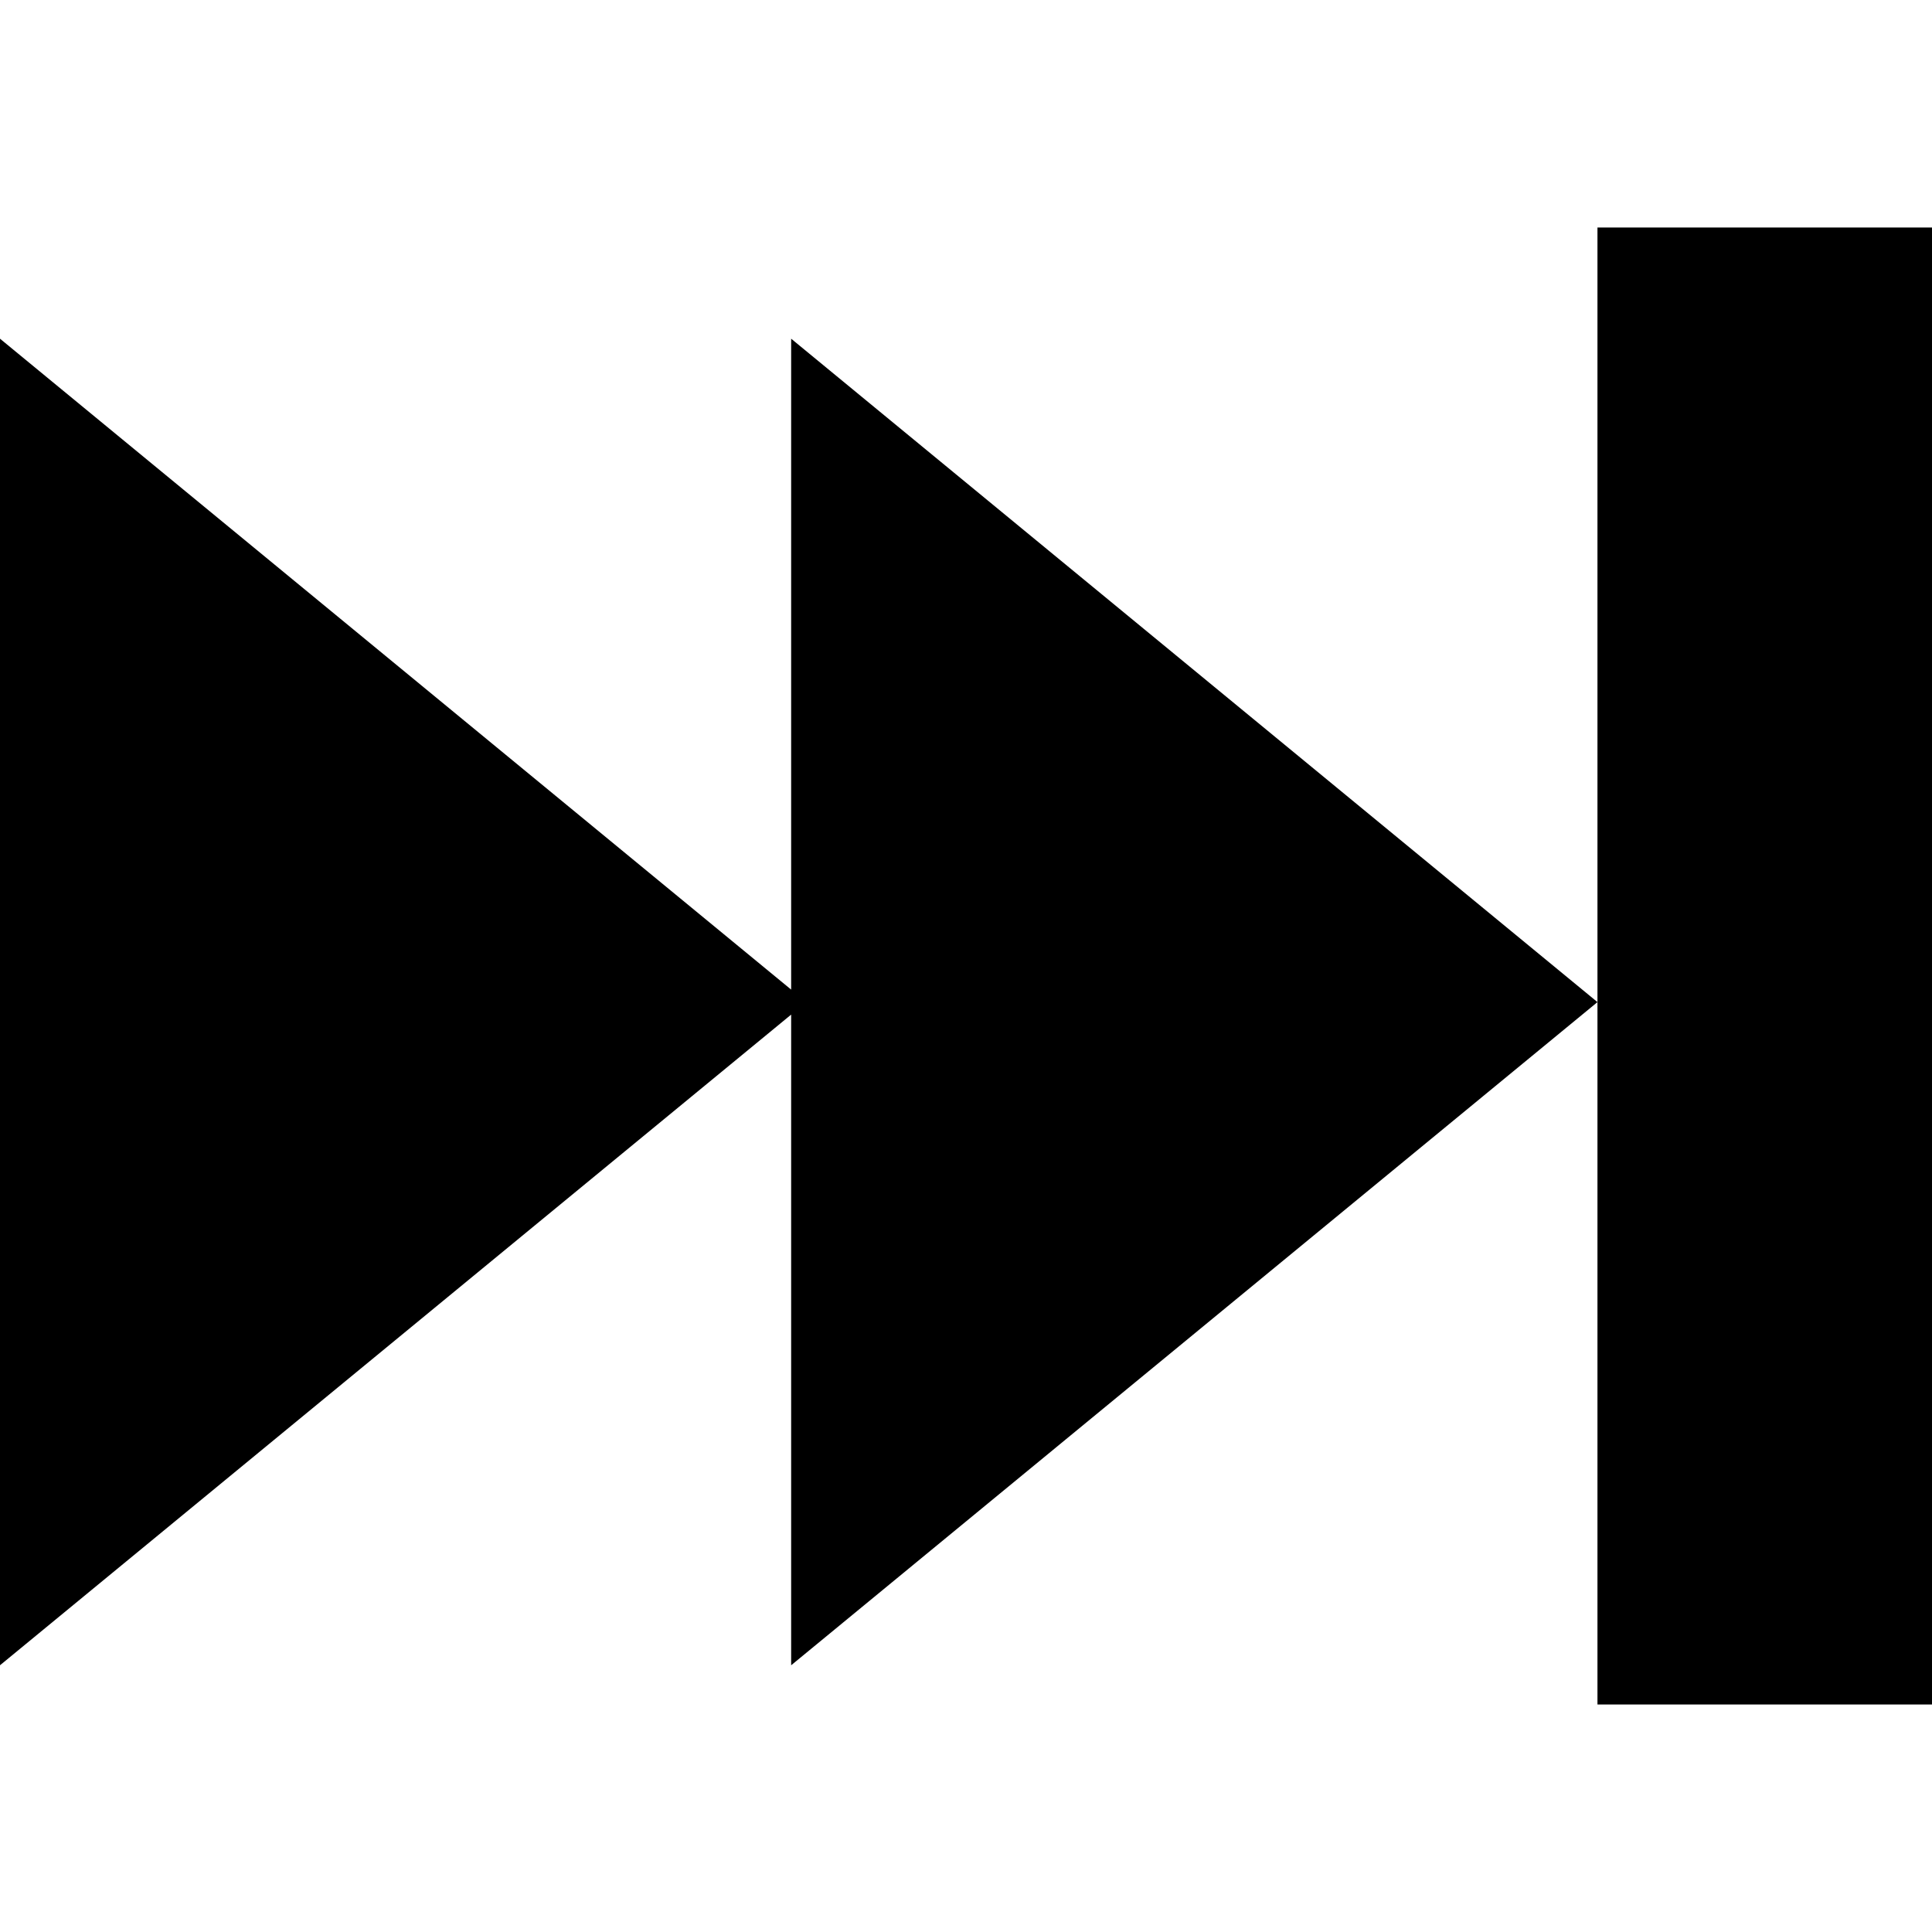 <?xml version="1.0" encoding="utf-8"?>
<svg xmlns="http://www.w3.org/2000/svg" height="24" width="24" viewBox="0 0 24 24">
  <g>
    <path id="path1" transform="rotate(0,12,12) translate(0,2.826) scale(0.75,0.75)  " fill="#000000" d="M0,1.842L13.104,12.623 13.104,1.842 26.459,12.83 13.104,23.814 13.104,13.037 0,23.814 0,12.83z M26.459,0L32,0 32,24.464 26.459,24.464 26.459,12.831 26.459,12.83z" />
  </g>
</svg>

